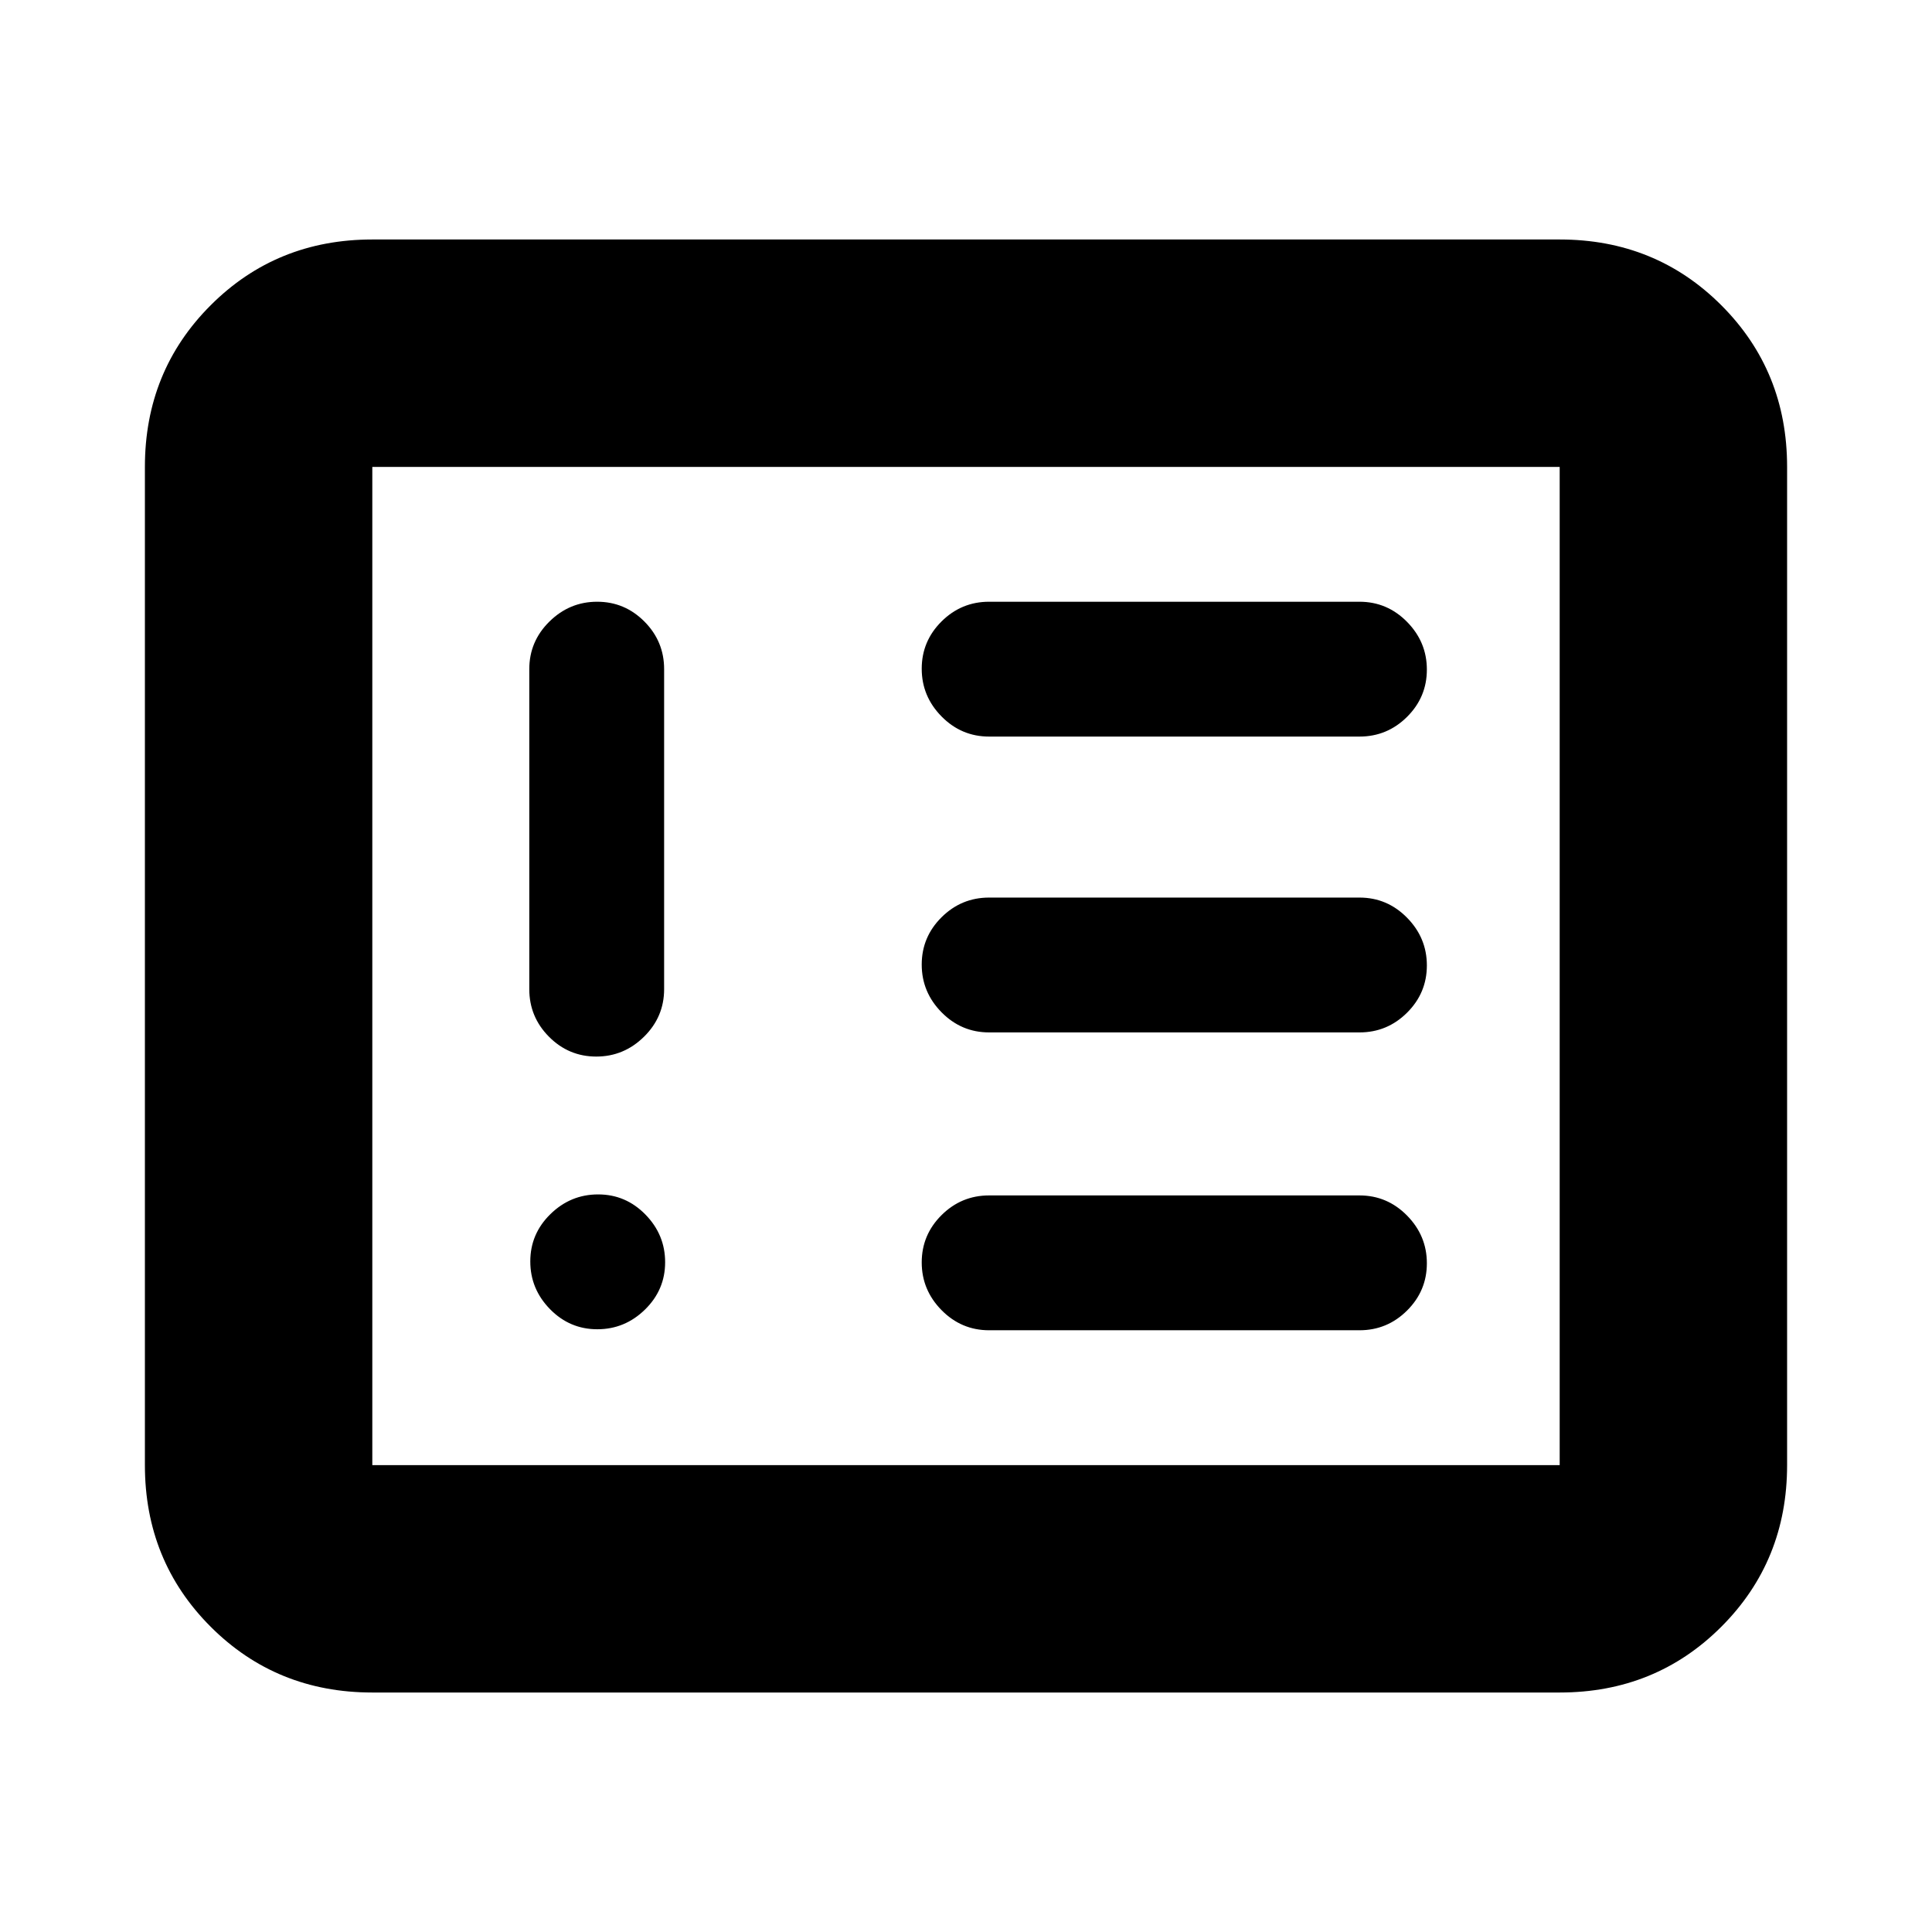 <svg xmlns="http://www.w3.org/2000/svg" height="20" viewBox="0 -960 960 960" width="20"><path d="M296.789-299.5q13.711 0 23.711-9.789 10-9.79 10-23.5 0-13.711-9.789-23.711-9.79-10-23.5-10-13.711 0-23.711 9.789-10 9.79-10 23.5 0 13.711 9.789 23.711 9.79 10 23.5 10Zm-.078-361.5Q283-661 273-651.15q-10 9.85-10 23.65v159q0 13.8 9.789 23.65 9.79 9.85 23.5 9.85Q310-435 320-444.85q10-9.85 10-23.65v-159q0-13.8-9.789-23.65-9.79-9.85-23.5-9.85ZM675.5-299q13.8 0 23.65-9.789 9.85-9.79 9.85-23.5Q709-346 699.15-356q-9.85-10-23.65-10h-184q-13.8 0-23.65 9.789-9.85 9.79-9.85 23.5Q458-319 467.85-309q9.85 10 23.65 10h184Zm0-148q13.8 0 23.65-9.789 9.85-9.79 9.85-23.5Q709-494 699.15-504q-9.85-10-23.65-10h-184q-13.8 0-23.65 9.789-9.85 9.79-9.85 23.5Q458-467 467.85-457q9.85 10 23.65 10h184Zm0-147q13.8 0 23.65-9.789 9.85-9.79 9.85-23.5Q709-641 699.15-651q-9.85-10-23.65-10h-184q-13.8 0-23.65 9.789-9.85 9.79-9.85 23.5Q458-614 467.85-604q9.85 10 23.65 10h184ZM185-119q-47.637 0-80.319-32.681Q72-184.363 72-232v-496q0-47.638 32.681-80.319Q137.363-841 185-841h590q47.638 0 80.319 32.681Q888-775.638 888-728v496q0 47.637-32.681 80.319Q822.638-119 775-119H185Zm0-113h590v-496H185v496Zm0 0v-496 496Z"/></svg>